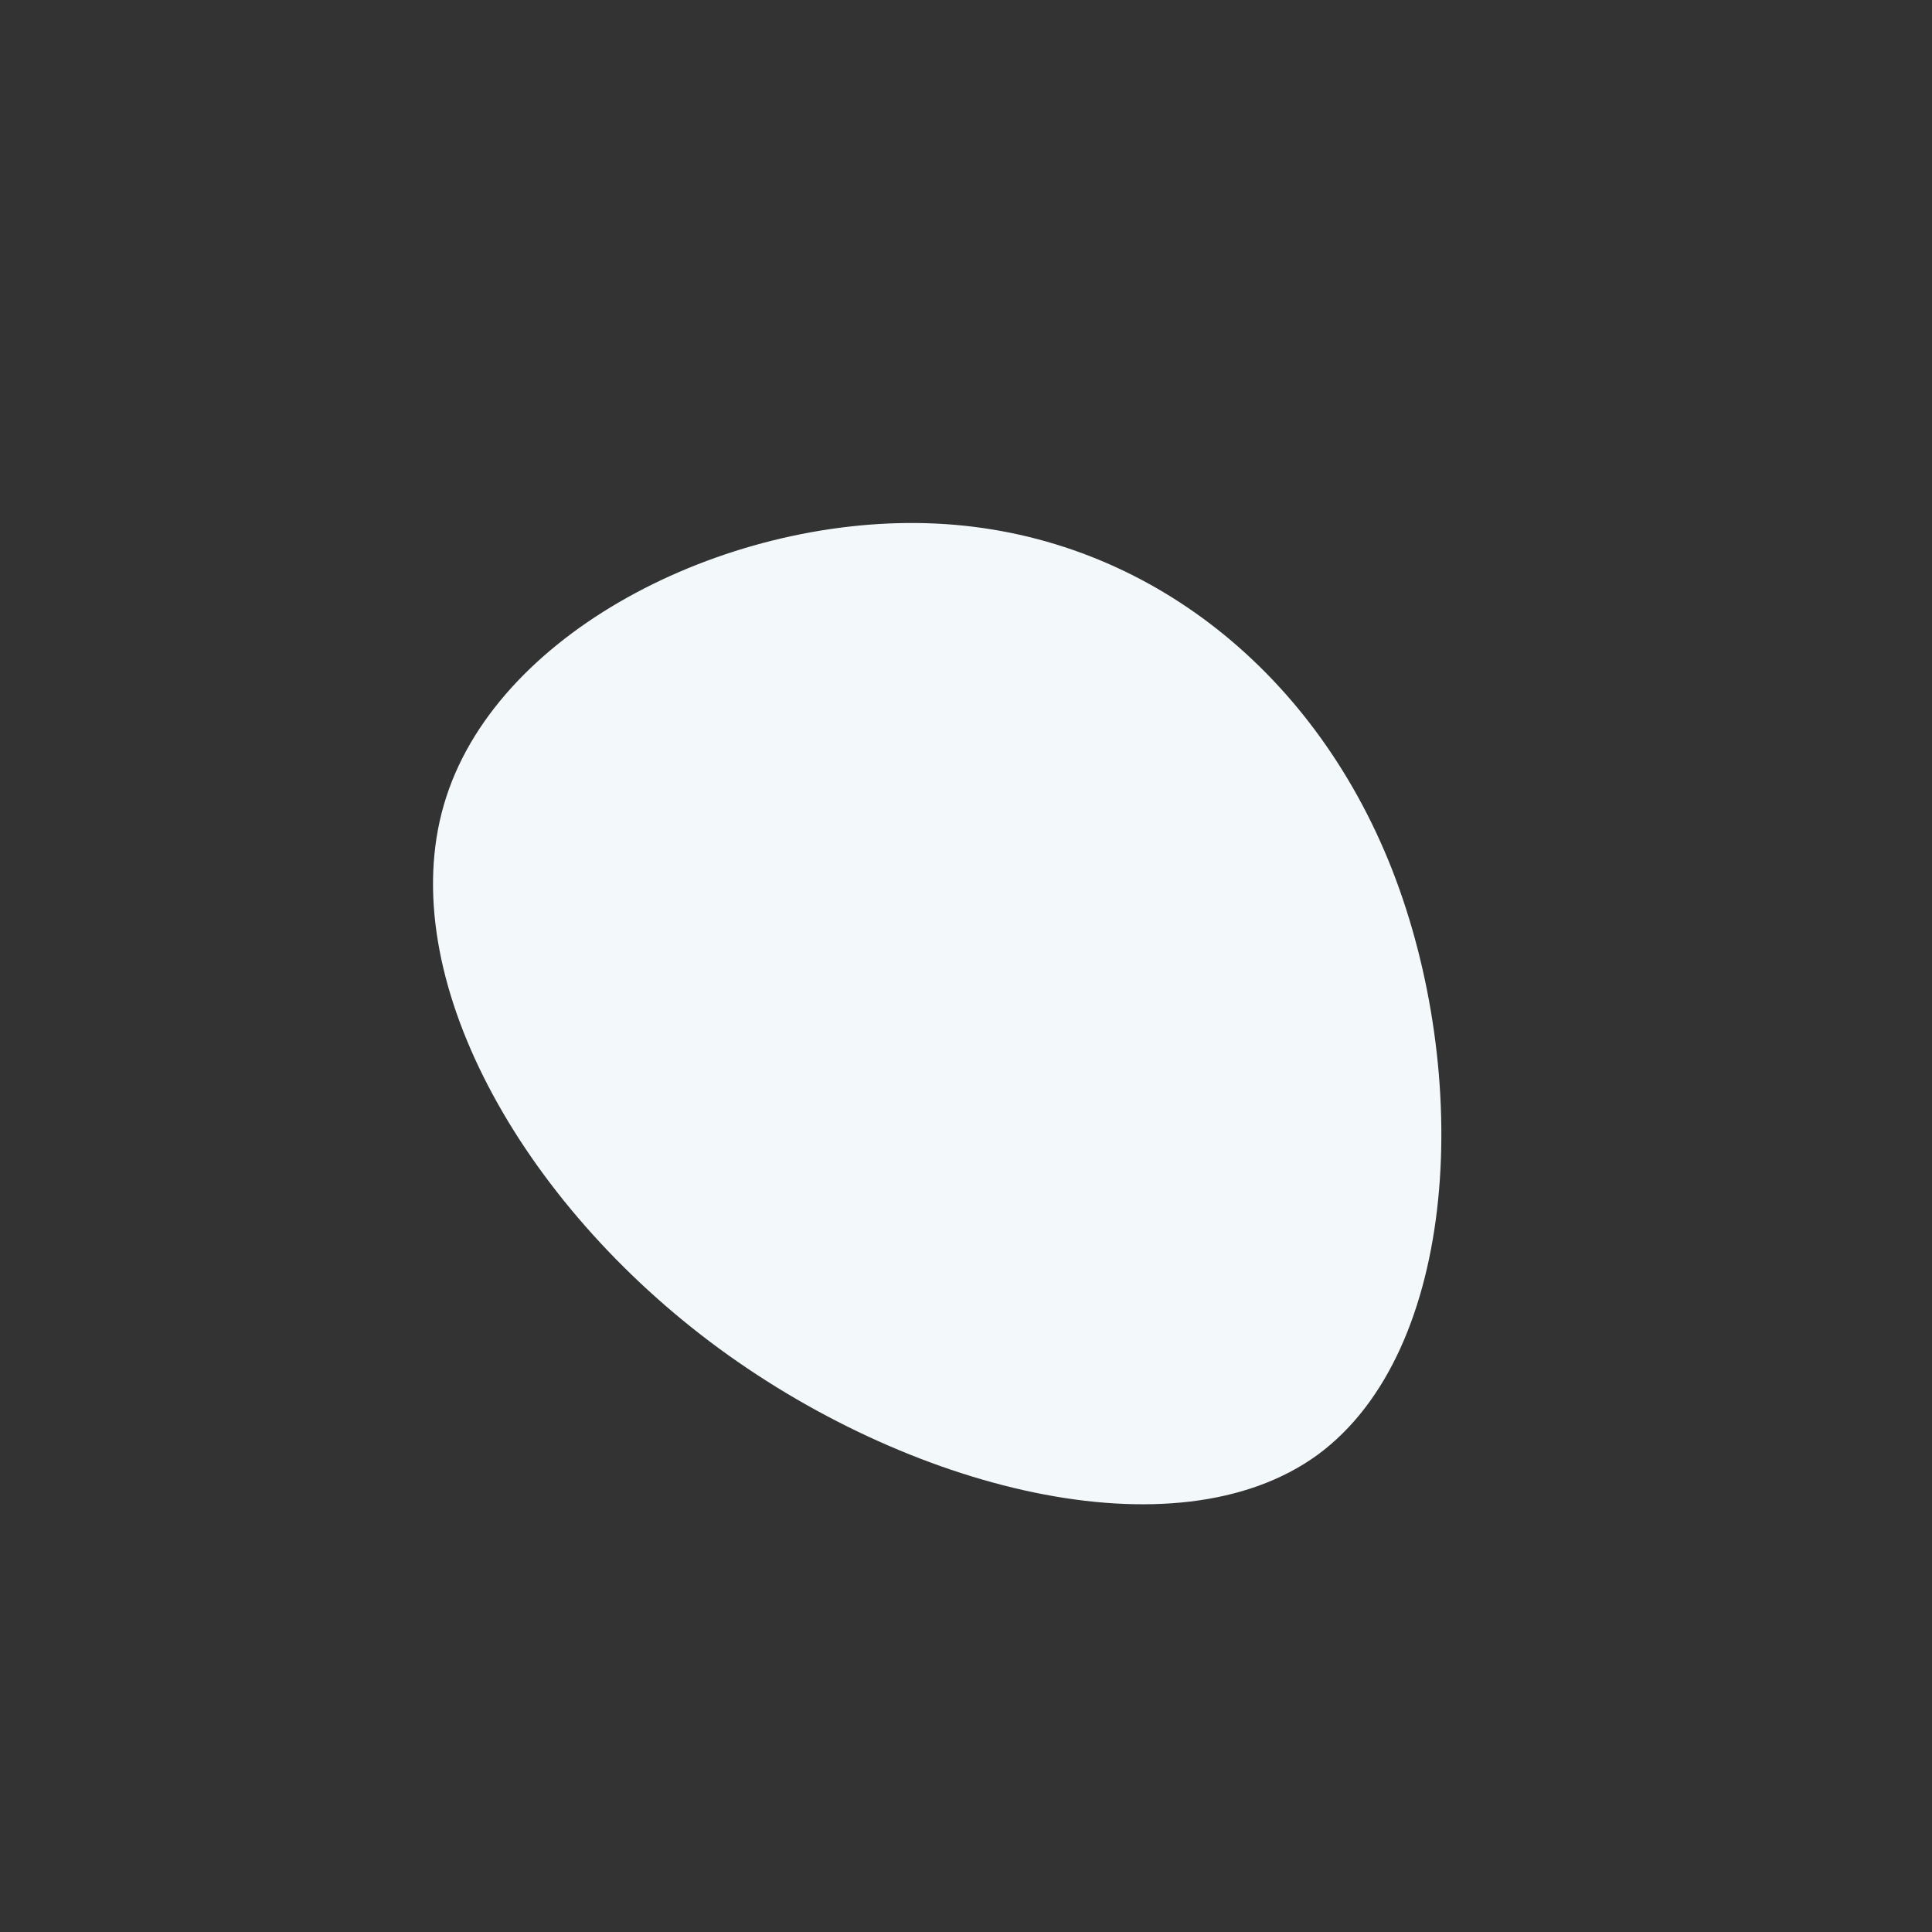 <svg viewBox="0 0 200 200" xmlns="http://www.w3.org/2000/svg">
  <rect x="0" y="0" width="200" height="200" fill="#333333" stroke="none"/>
  <path fill="#F3F9FB" d="M44.1,-10C52.4,11.2,51.1,39.8,36.4,50.6C21.7,61.3,-6.2,54.2,-26.5,38.9C-46.9,23.5,-59.5,0,-53.8,-17.5C-48.1,-35.1,-24.1,-46.8,-3.1,-45.8C17.9,-44.8,35.8,-31.1,44.1,-10Z" transform="translate(100 100)" />
</svg>
